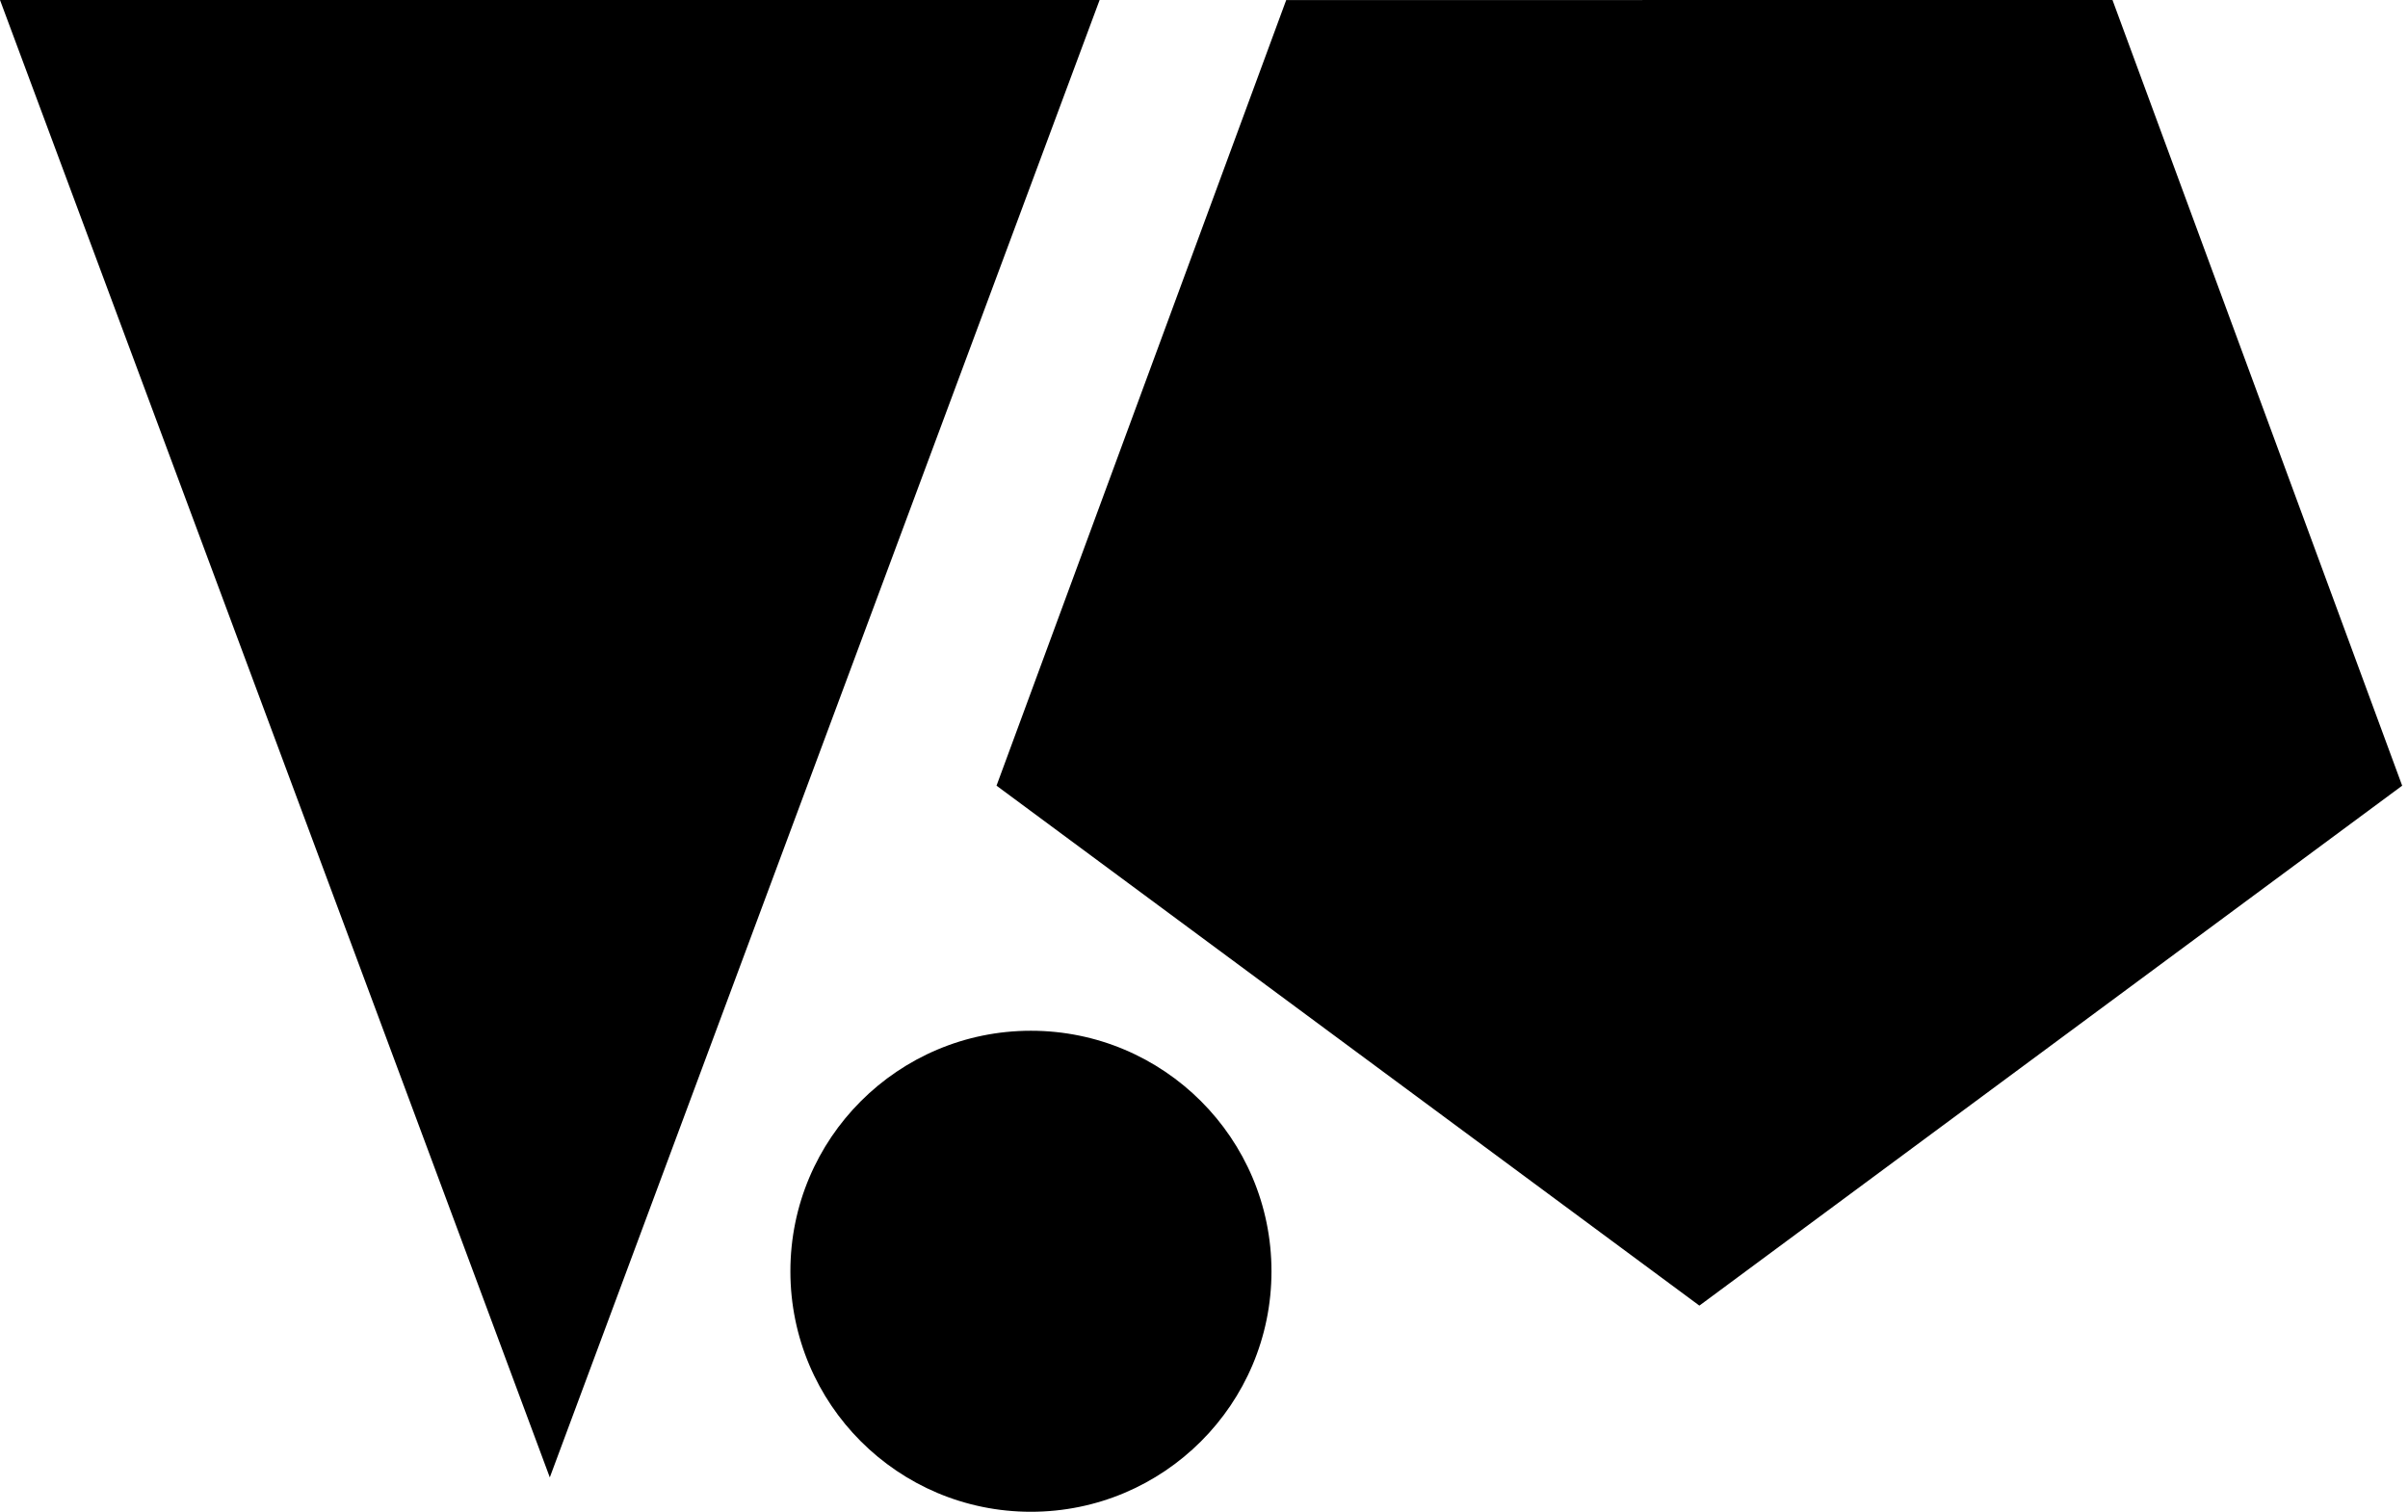 <?xml version="1.0" encoding="UTF-8" standalone="no"?>
<svg width="43px" height="27px" viewBox="0 0 43 27" version="1.1" xmlns="http://www.w3.org/2000/svg" xmlns:xlink="http://www.w3.org/1999/xlink">
    <!-- Generator: Sketch 42 (36781) - http://www.bohemiancoding.com/sketch -->
    <title>logo-very_gd</title>
    <desc>Created with Sketch.</desc>
    <defs></defs>
    <g id="Viewer">
        <g id="Embed" transform="translate(-582, -318)">
            <g id="logo-very_gd" transform="translate(582, 318)">
                <path d="M30.346,23.318 L17.795,14.032 L22.968,0.001 L37.723,0 L42.896,14.032 L30.346,23.318 Z M0,0 L19.636,0 L9.818,26.386 L0,0 Z M18.409,27 C16.037,27 14.114,25.077 14.114,22.705 C14.114,20.332 16.037,18.409 18.409,18.409 C20.781,18.409 22.705,20.332 22.705,22.705 C22.705,25.077 20.781,27 18.409,27 Z" id="Combined-Shape"></path>
            </g>
        </g>
    </g>
</svg>
